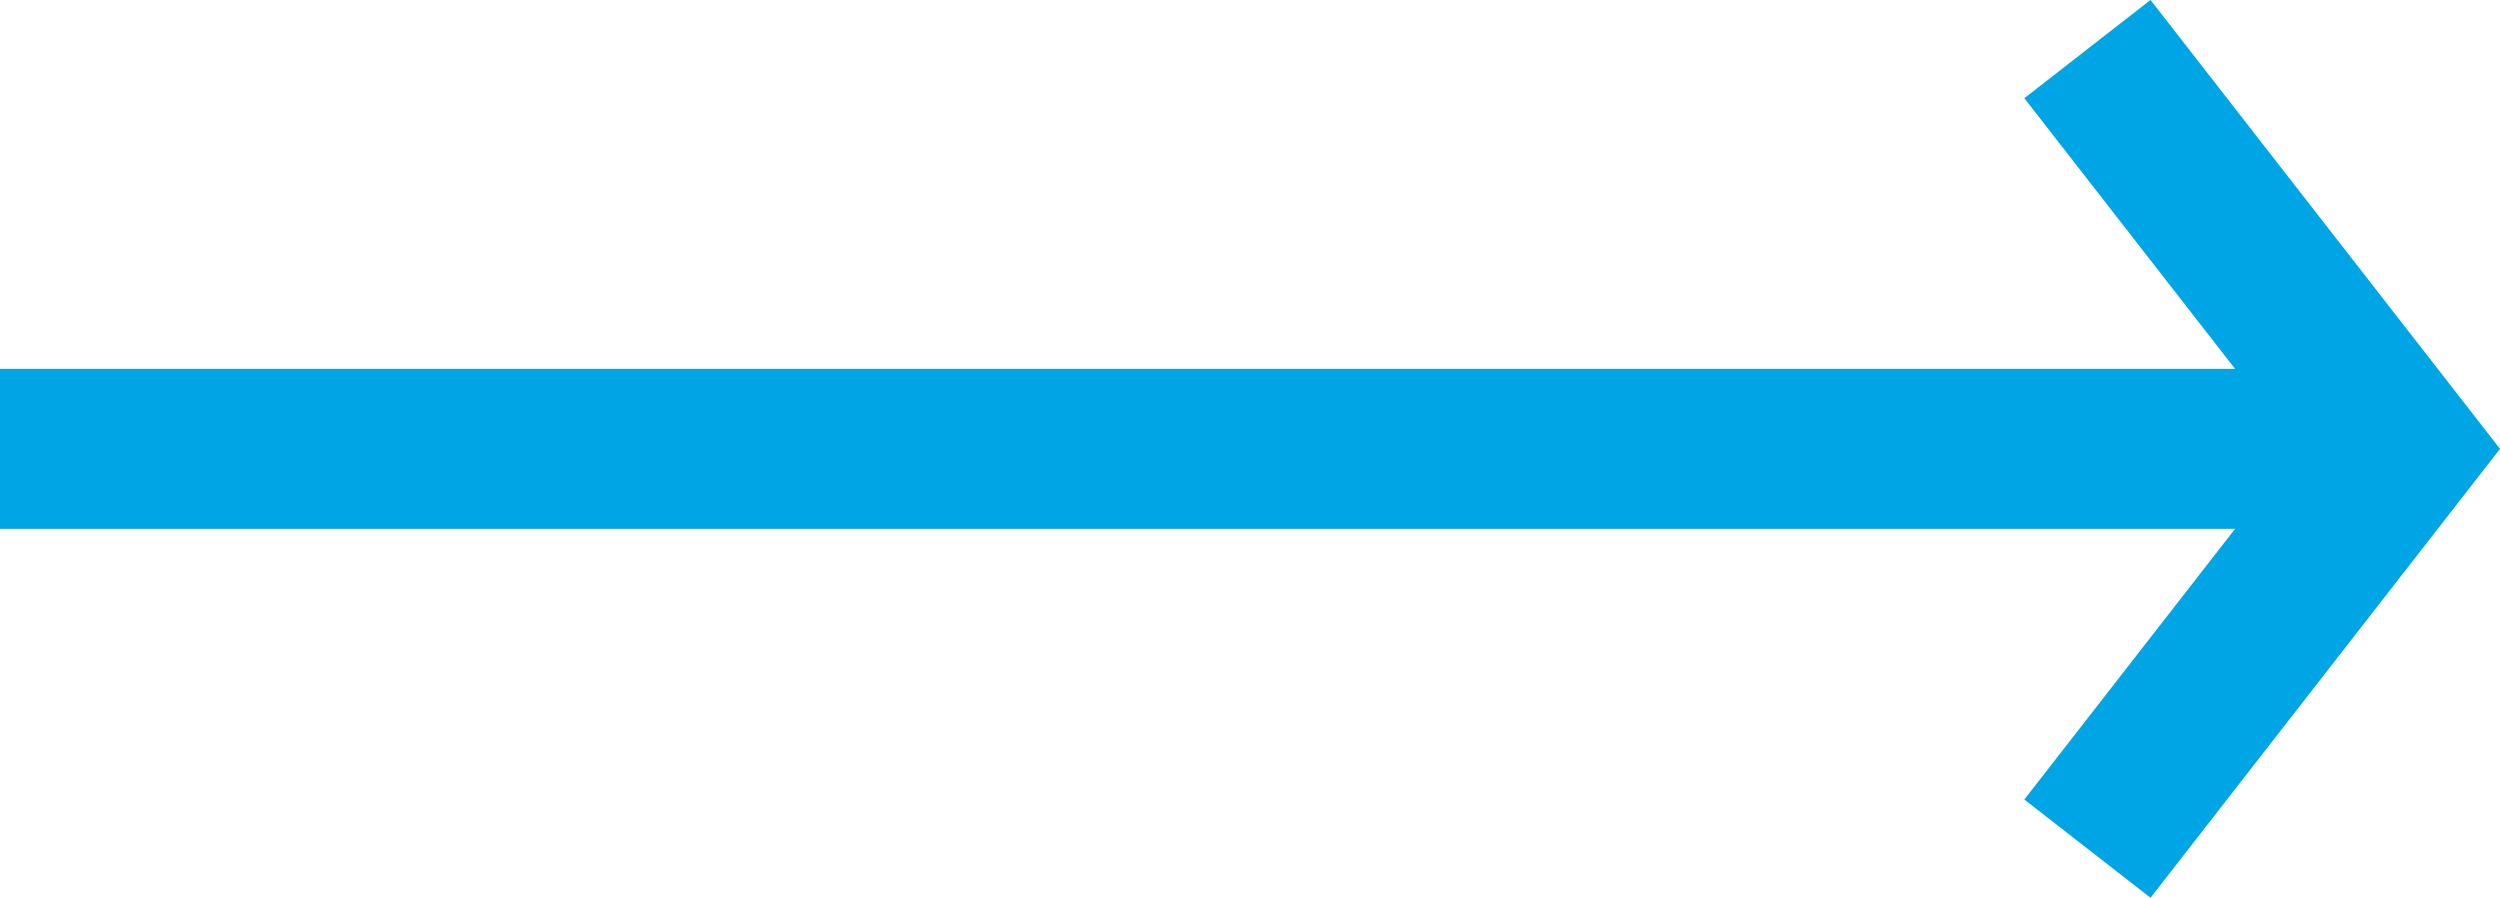 <svg xmlns="http://www.w3.org/2000/svg" width="31.267" height="11.229" viewBox="0 0 31.267 11.229">
  <g id="Group_906" data-name="Group 906" transform="translate(0 0.614)">
    <g id="Group_24" data-name="Group 24" transform="translate(0)">
      <path id="Path_30" data-name="Path 30" d="M365.017,328.5l3.893,5-3.893,5" transform="translate(-338.91 -328.5)" fill="none" stroke="#00a5e5" stroke-miterlimit="10" stroke-width="2"/>
      <line id="Line_2" data-name="Line 2" x1="30" transform="translate(0 5)" fill="none" stroke="#00a5e5" stroke-miterlimit="10" stroke-width="2"/>
    </g>
  </g>
</svg>
